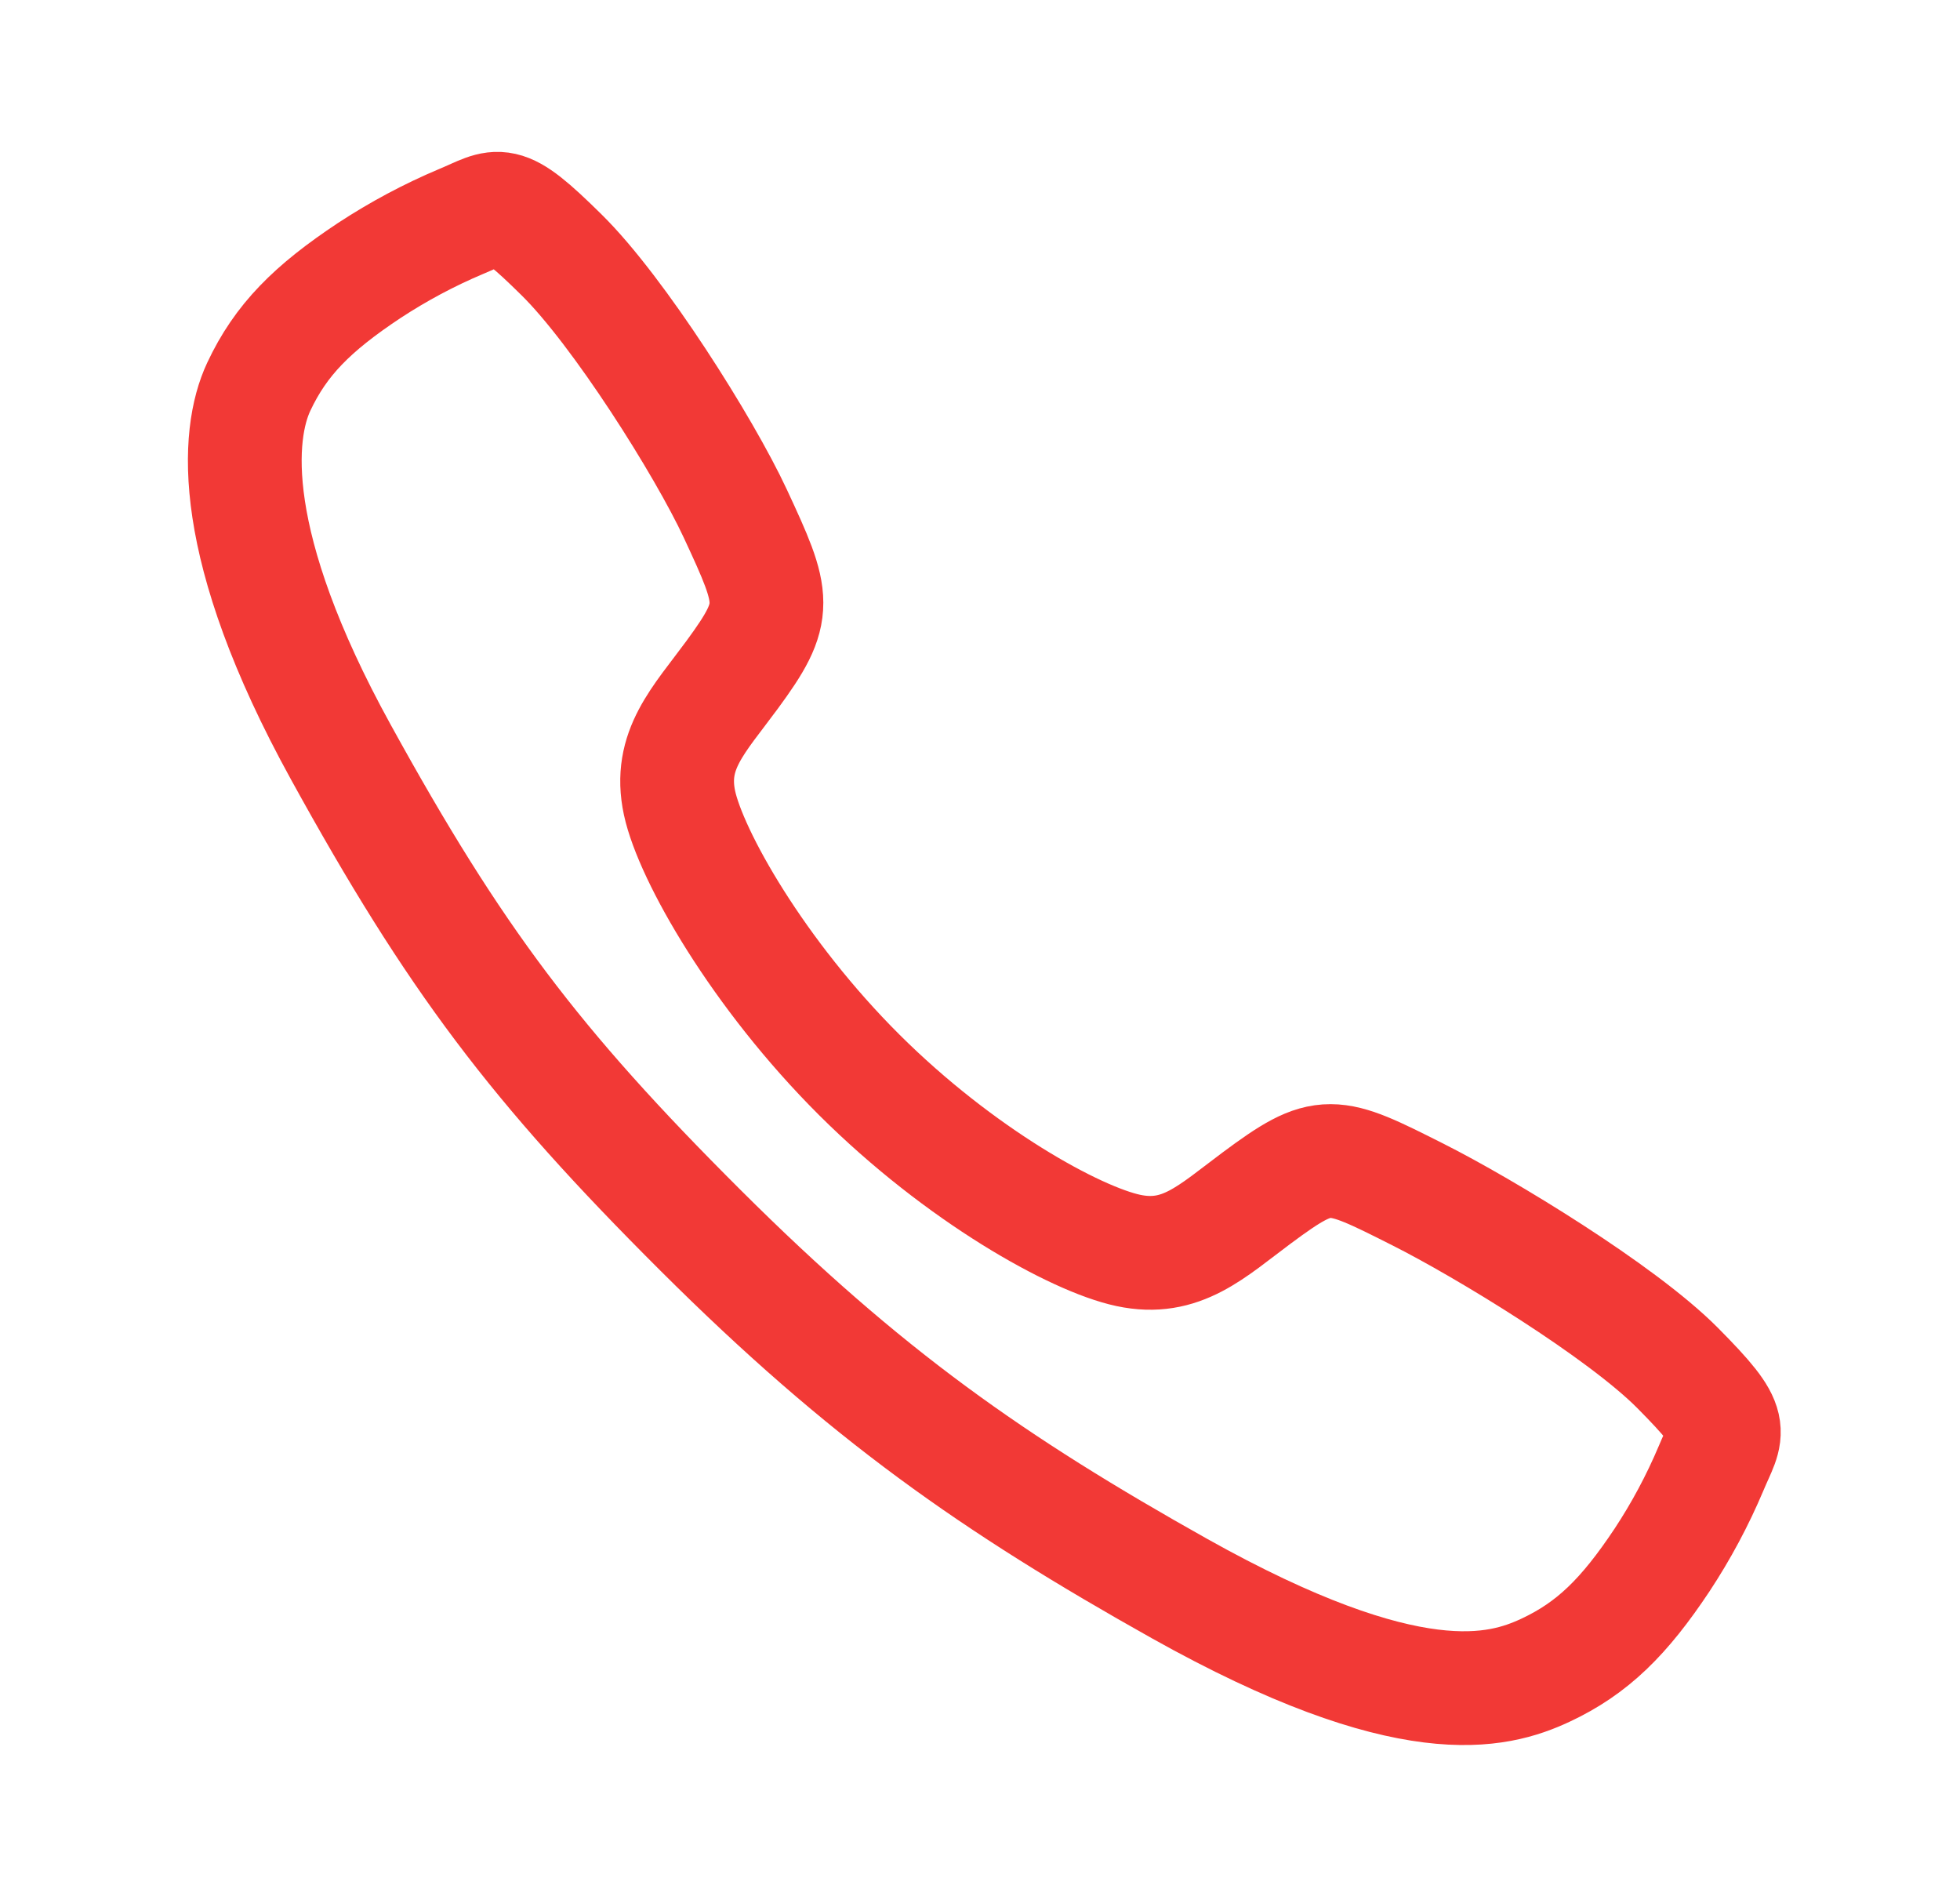 <svg width="26" height="25" viewBox="0 0 26 25" fill="none" xmlns="http://www.w3.org/2000/svg">
<path d="M22.255 18.145C21.506 17.39 19.692 16.288 18.812 15.845C17.666 15.267 17.572 15.22 16.671 15.889C16.07 16.336 15.67 16.735 14.967 16.585C14.264 16.435 12.736 15.589 11.398 14.256C10.059 12.922 9.165 11.349 9.014 10.649C8.864 9.948 9.269 9.553 9.712 8.95C10.335 8.102 10.288 7.96 9.755 6.814C9.34 5.922 8.206 4.125 7.449 3.38C6.639 2.58 6.639 2.721 6.116 2.938C5.691 3.117 5.284 3.335 4.898 3.588C4.143 4.089 3.725 4.506 3.432 5.131C3.139 5.757 3.007 7.225 4.52 9.973C6.032 12.72 7.094 14.126 9.29 16.316C11.487 18.506 13.176 19.684 15.645 21.069C18.699 22.779 19.871 22.446 20.499 22.154C21.126 21.861 21.545 21.446 22.047 20.692C22.301 20.307 22.519 19.899 22.698 19.475C22.915 18.954 23.057 18.954 22.255 18.145Z" stroke="#F23936" stroke-width="1.509" stroke-miterlimit="10"/>
</svg>
